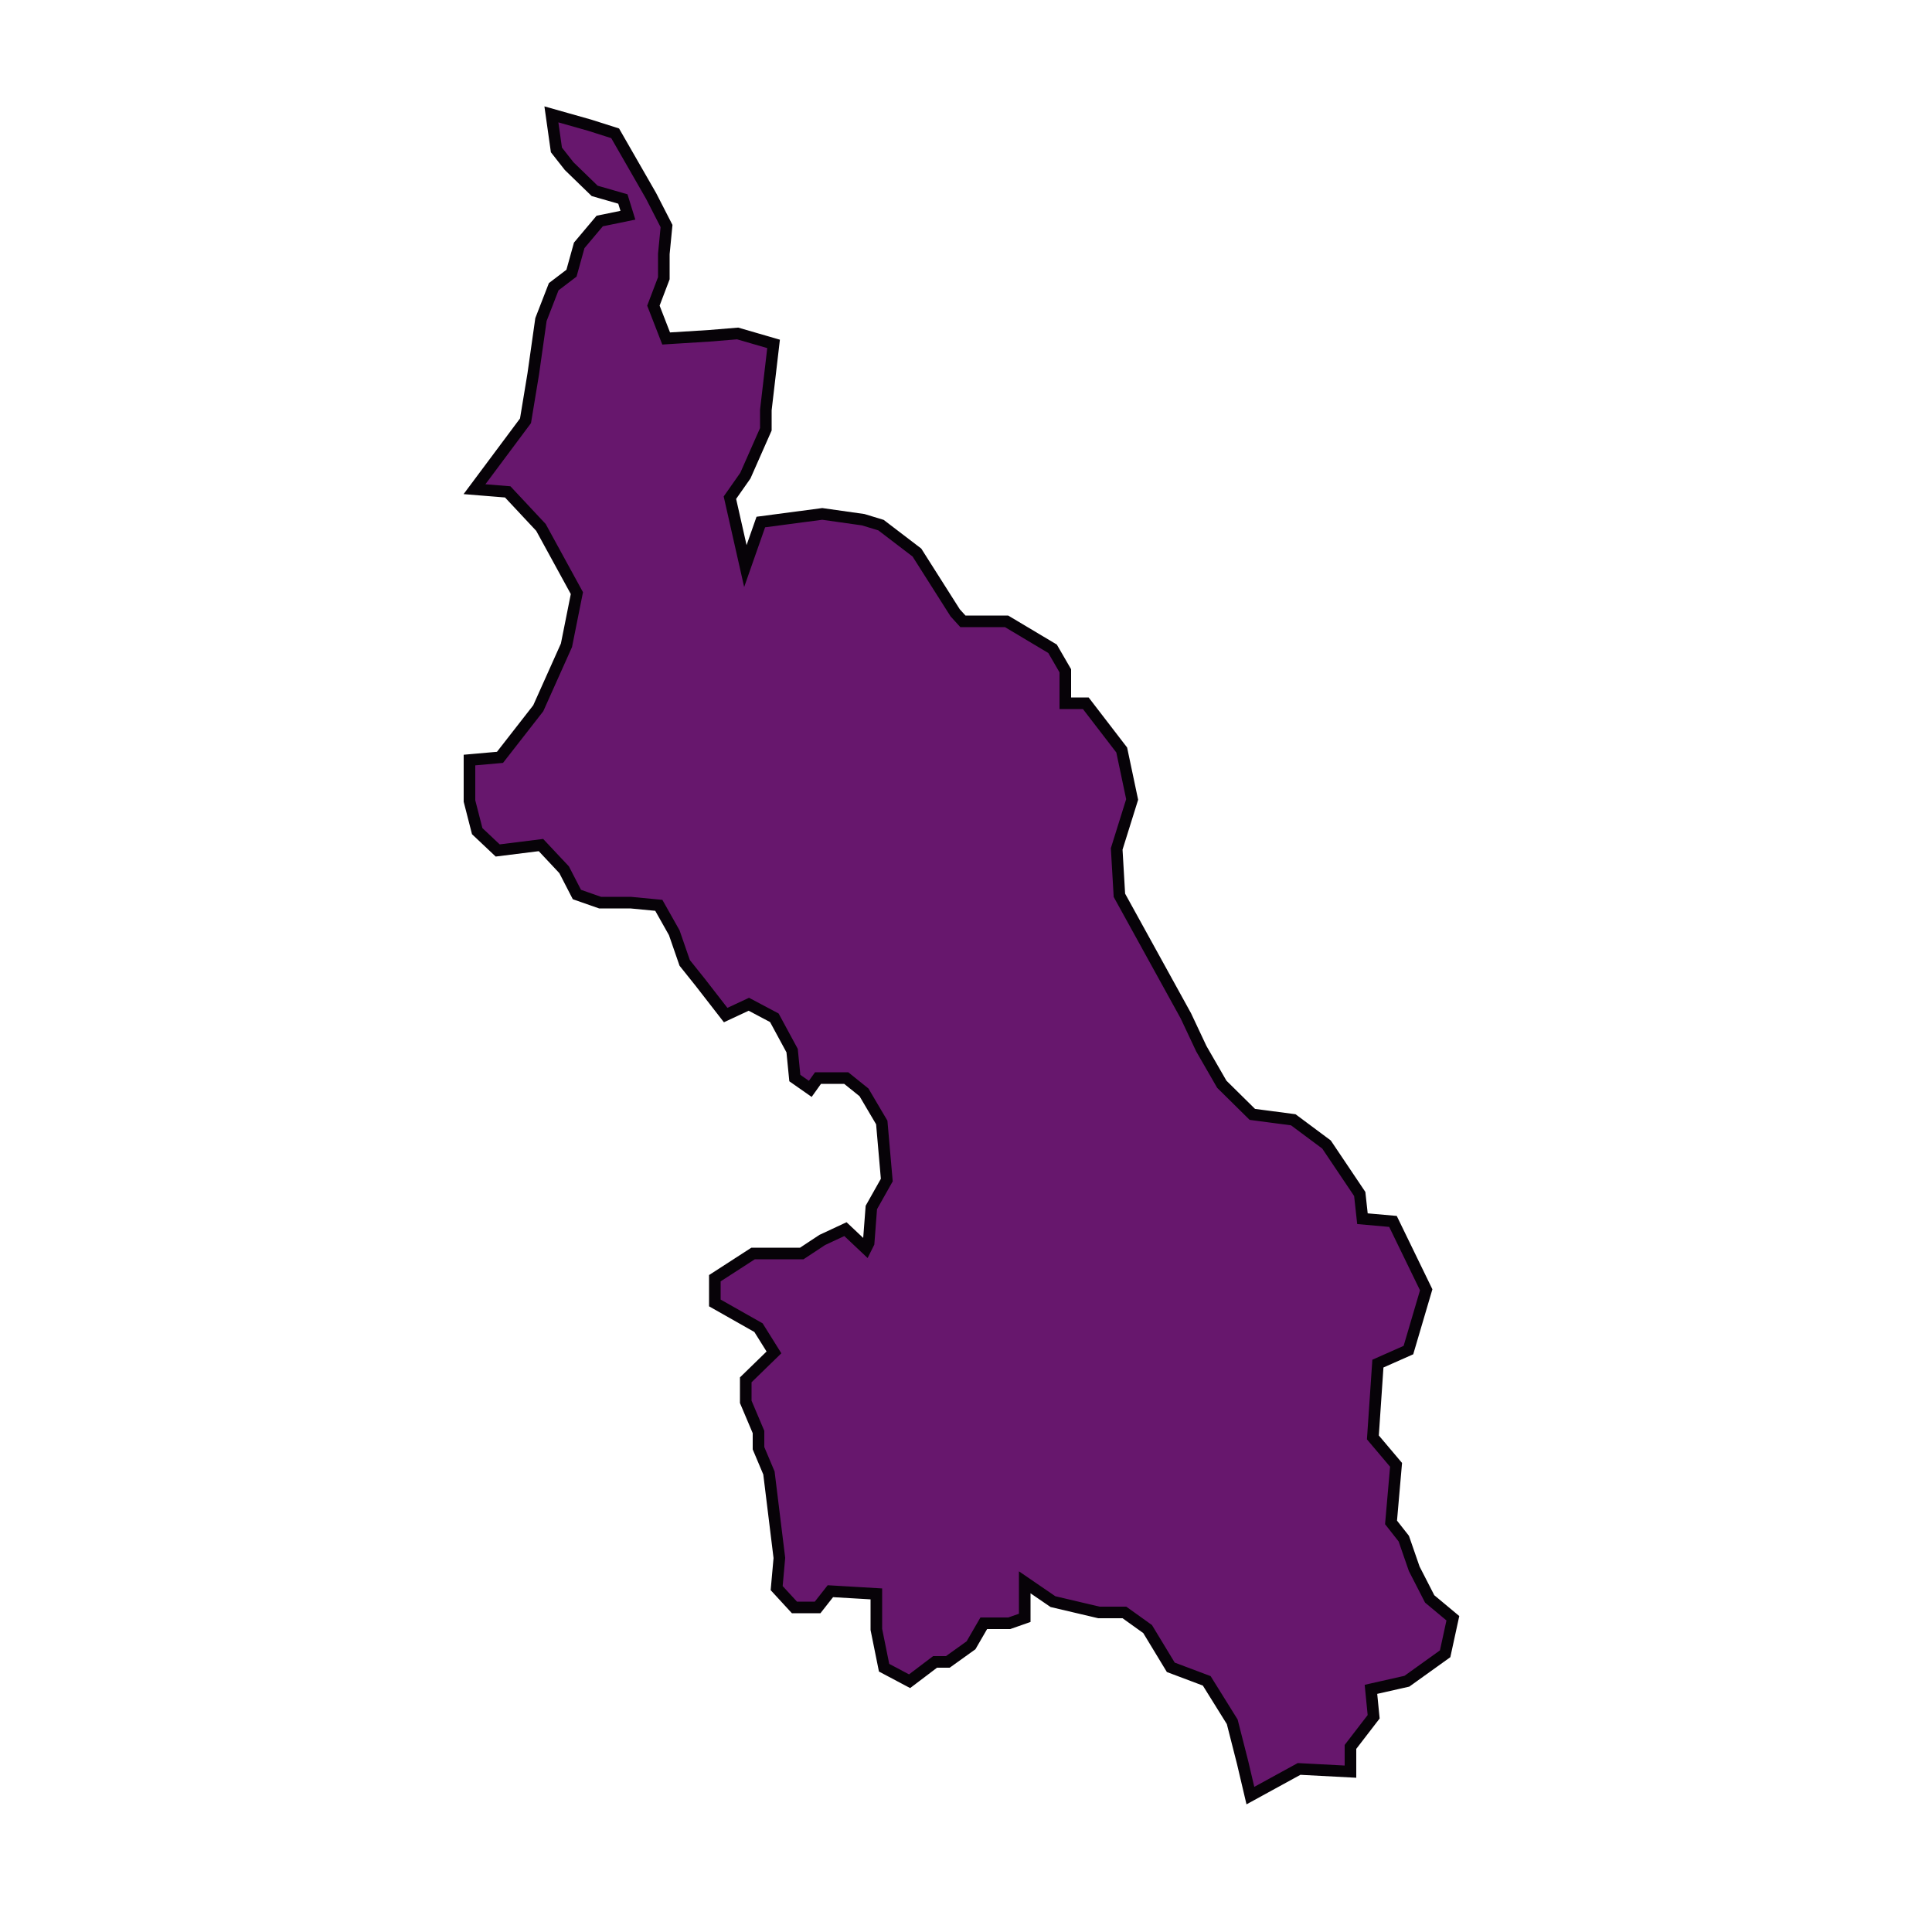<?xml version="1.0" encoding="utf-8"?>
<!-- Generator: Adobe Illustrator 23.0.3, SVG Export Plug-In . SVG Version: 6.00 Build 0)  -->
<svg version="1.1" id="Capa_1" xmlns="http://www.w3.org/2000/svg" xmlns:xlink="http://www.w3.org/1999/xlink" x="0px" y="0px"
	 viewBox="0 0 500 500" style="enable-background:new 0 0 500 500;" xml:space="preserve">
<style type="text/css">
	.st0{fill-rule:evenodd;clip-rule:evenodd;fill:#67176D;stroke:#070308;stroke-width:3;}
</style>
<path id="path3341" class="st0" d="M323.6,464.7l-2-8.5l-2.7-10.6l-6.6-10.6l-9.3-3.5l-6-9.9l-6-4.3h-6.6l-11.9-2.8l-7.3-5v9.2
	l-4,1.4h-6.6l-3.3,5.7l-6,4.3h-3.3l-6.6,5l-6.6-3.5l-2-9.9v-9.2l-11.9-0.7l-3.3,4.2h-6l-4.6-5l0.7-7.8l-0.7-5.7l-2-16.3l-2.7-6.4
	v-4.2l-3.3-7.8v-5.7l7.3-7.1l-4-6.4l-11.3-6.4v-6.4l9.9-6.4h12.6l5.3-3.5l6-2.8l5.3,5l0.7-1.4l0.7-9.2l4-7.1l-1.3-14.9l-4.6-7.8
	L219,279h-7.3l-2,2.8l-4-2.8l-0.7-7.1l-4.6-8.5l-6.6-3.5l-6,2.8l-6.6-8.5l-4-5l-2.7-7.8l-4-7.1l-7.3-0.7h-7.9l-6-2.1l-3.3-6.4
	l-6-6.4l-11.2,1.4l-5.3-5l-2-7.8v-10.6l7.9-0.7l9.9-12.7l7.3-16.3l2.7-13.5l-9.3-17l-8.6-9.2l-8.6-0.7l13.2-17.7l2-12.1l2-14.1
	l3.3-8.5l4.6-3.5l2-7.2l5.3-6.3l7.3-1.5l-1.3-4.2l-7.3-2.1l-6.6-6.4l-3.3-4.2l-1.3-9.2l9.9,2.8l6.6,2.1l9.3,16.2l4,7.8l-0.7,7.2V72
	l-2.7,7.1l3.3,8.5l11.2-0.7l7.3-0.6l9.3,2.7l-2,17.1v5l-5.3,12l-4,5.7l4,17.7l4-11.4l15.9-2.1l10.6,1.5l4.6,1.4l9.3,7.1l9.9,15.6
	l2,2.2h11.3l11.9,7.1l3.3,5.7v8.4h5.3l9.3,12.1l2.7,12.8l-4,12.8l0.7,12l17.2,31.2l4,8.5l5.3,9.2l7.9,7.8l10.6,1.4l8.6,6.4l8.6,12.8
	l0.7,6.4l7.9,0.7l8.6,17.7l-4.6,15.6l-7.9,3.5l-1.3,19.1l6,7.1l-1.3,14.9l3.3,4.2l2.7,7.8l4,7.8l6,5l-2,9.2l-9.9,7.1l-9.3,2.1
	l0.7,7.1l-6,7.8v6.4l-13.3-0.7L323.6,464.7L323.6,464.7z"/>
</svg>
